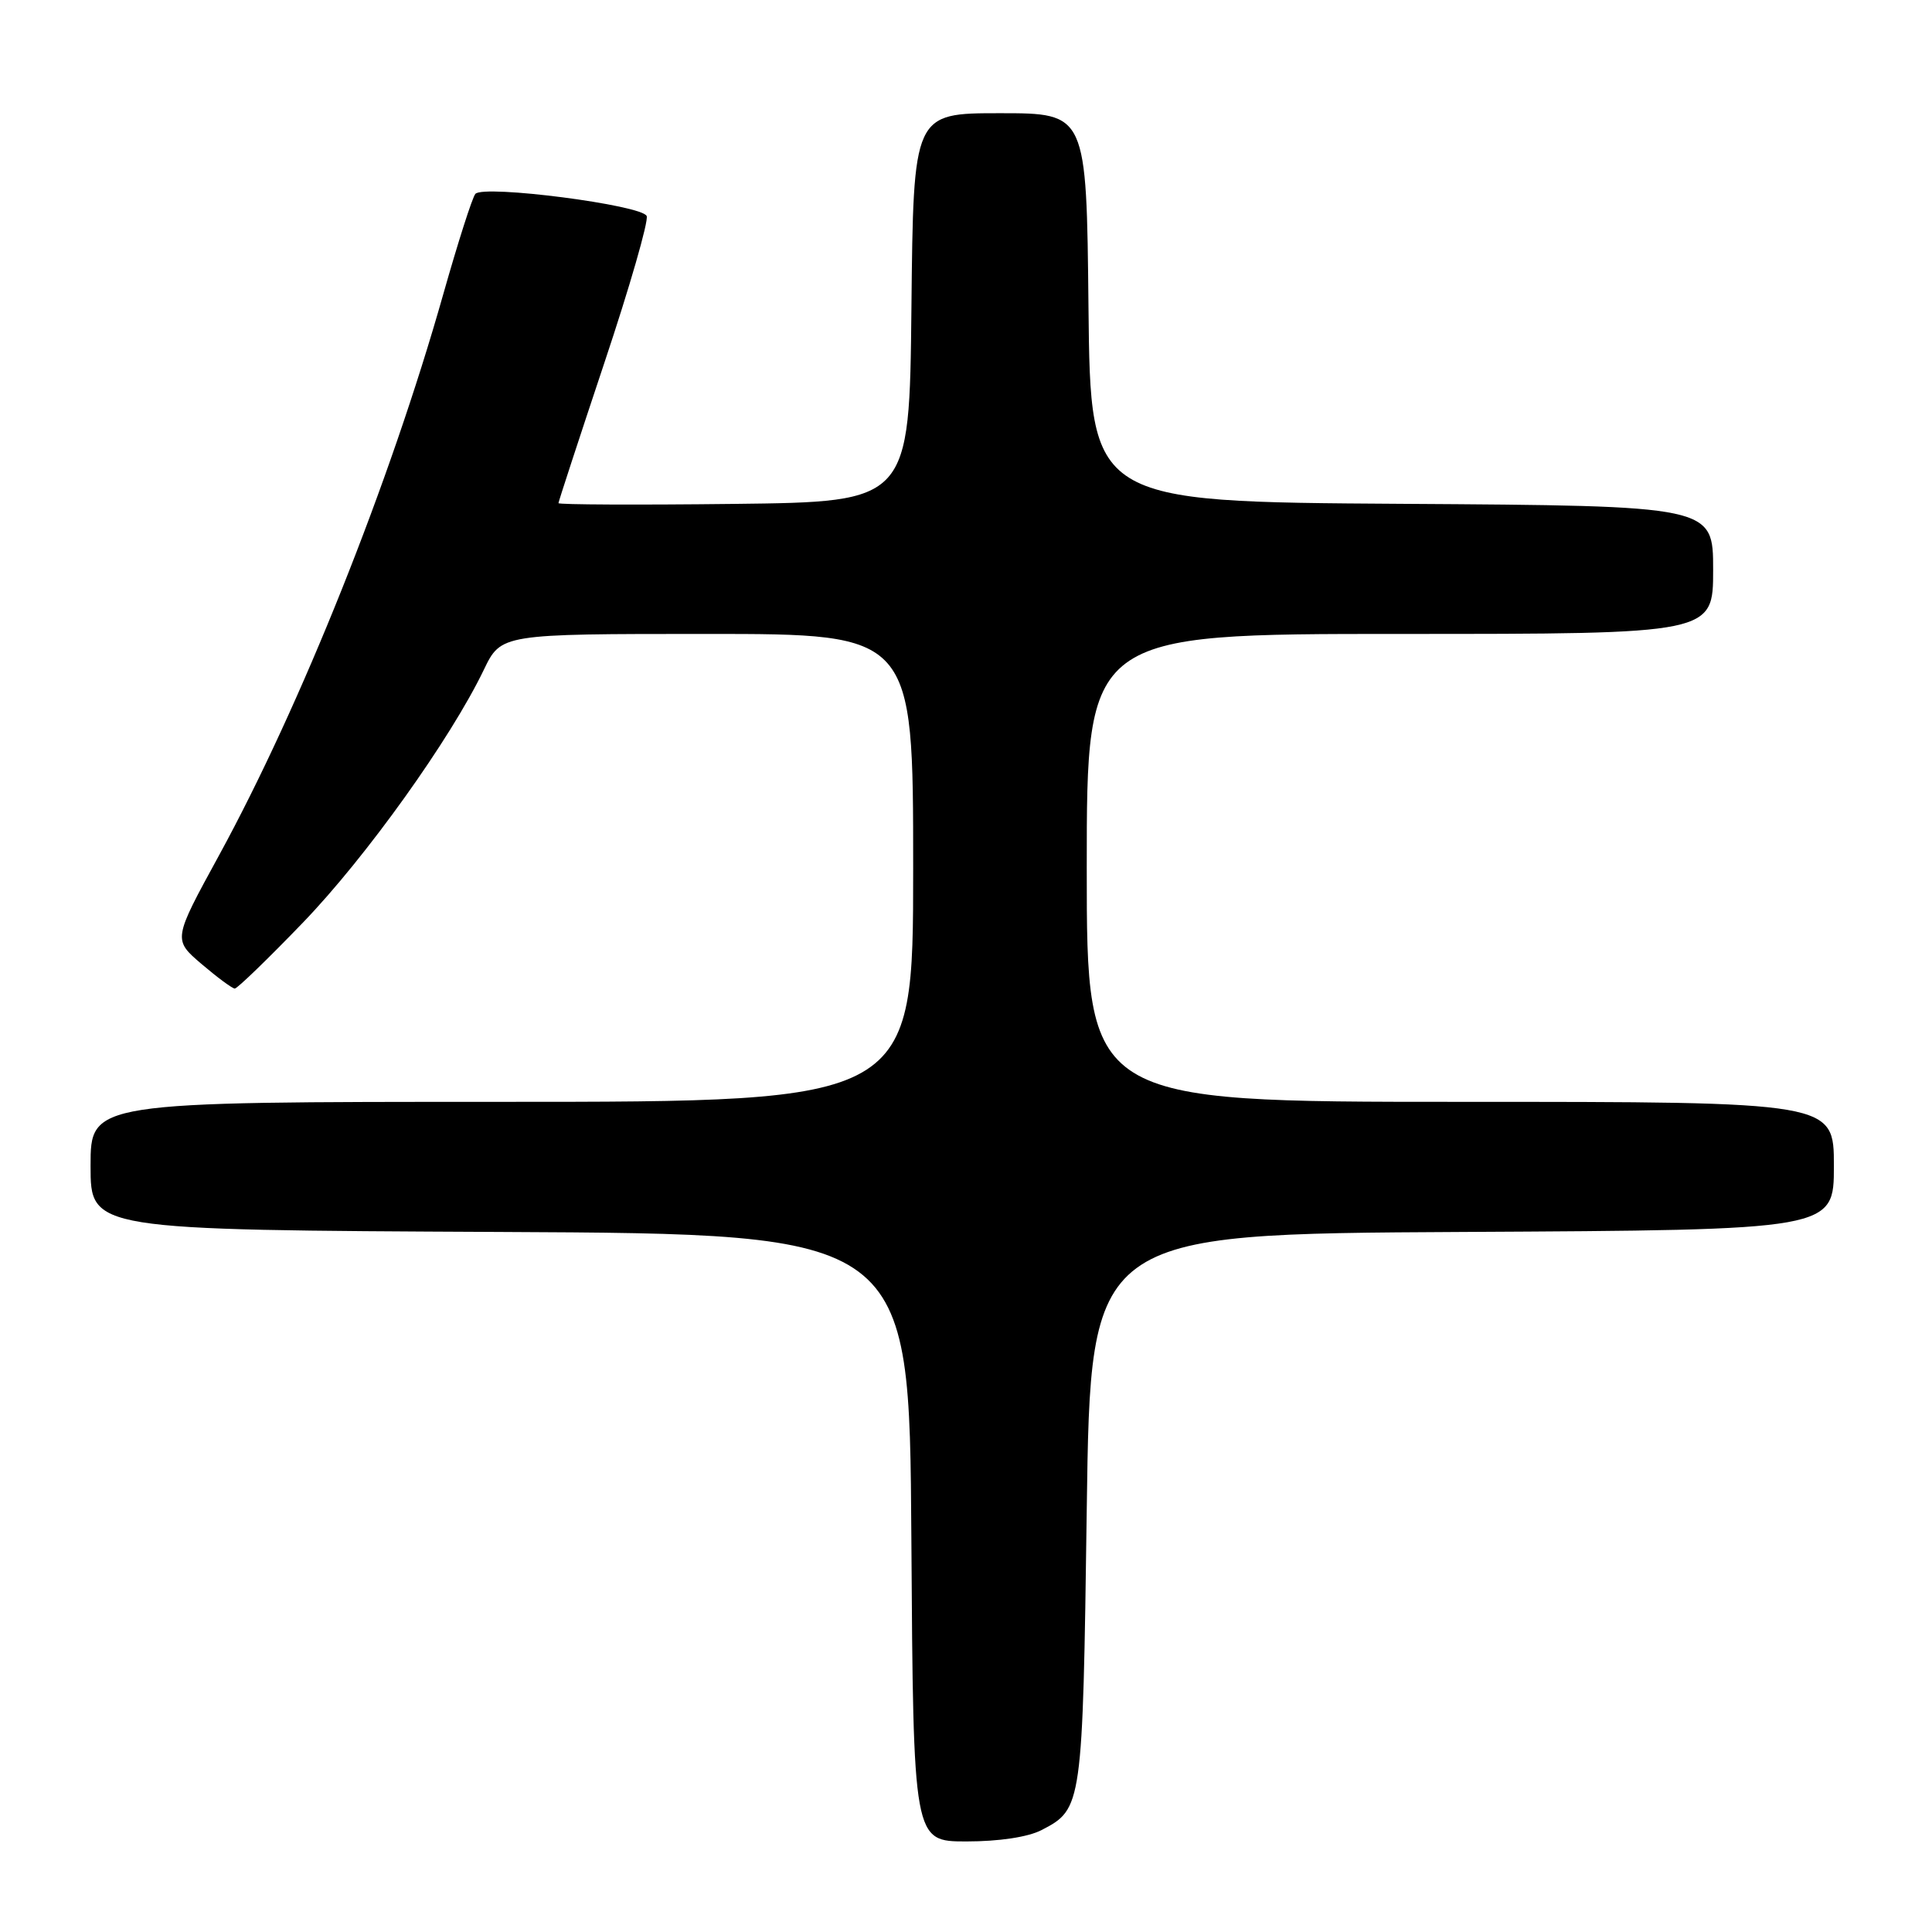 <?xml version="1.0" encoding="UTF-8" standalone="no"?>
<!DOCTYPE svg PUBLIC "-//W3C//DTD SVG 1.1//EN" "http://www.w3.org/Graphics/SVG/1.1/DTD/svg11.dtd" >
<svg xmlns="http://www.w3.org/2000/svg" xmlns:xlink="http://www.w3.org/1999/xlink" version="1.1" viewBox="0 0 256 256">
 <g >
 <path fill="currentColor"
d=" M 138.02 242.49 C 143.41 239.70 143.46 239.35 144.00 200.00 C 144.50 163.50 144.50 163.50 193.75 163.24 C 243.00 162.98 243.00 162.98 243.00 154.49 C 243.00 146.00 243.00 146.00 193.50 146.00 C 144.00 146.00 144.00 146.00 144.00 115.00 C 144.00 84.00 144.00 84.00 185.50 84.00 C 227.00 84.00 227.00 84.00 227.00 75.51 C 227.00 67.02 227.00 67.02 185.75 66.76 C 144.50 66.50 144.50 66.50 144.23 40.75 C 143.97 15.00 143.97 15.00 132.50 15.00 C 121.03 15.00 121.03 15.00 120.77 40.75 C 120.50 66.50 120.50 66.50 97.25 66.77 C 84.46 66.92 74.00 66.87 74.00 66.67 C 74.00 66.47 76.74 58.10 80.08 48.08 C 83.43 38.06 85.95 29.31 85.69 28.63 C 85.13 27.17 64.10 24.45 62.99 25.69 C 62.59 26.14 60.68 32.12 58.73 39.00 C 51.67 63.96 39.87 93.48 29.00 113.38 C 22.92 124.50 22.92 124.50 26.71 127.74 C 28.79 129.51 30.77 130.98 31.11 130.99 C 31.44 130.99 35.51 127.06 40.14 122.25 C 48.49 113.59 59.70 97.92 64.11 88.75 C 66.40 84.00 66.40 84.00 93.70 84.00 C 121.00 84.00 121.00 84.00 121.00 115.00 C 121.00 146.00 121.00 146.00 66.50 146.00 C 12.00 146.00 12.00 146.00 12.00 154.49 C 12.00 162.98 12.00 162.98 66.25 163.24 C 120.50 163.50 120.50 163.50 120.76 203.75 C 121.02 244.00 121.02 244.00 128.06 244.00 C 132.38 244.00 136.23 243.42 138.02 242.49 Z "/>
</g>
</svg>